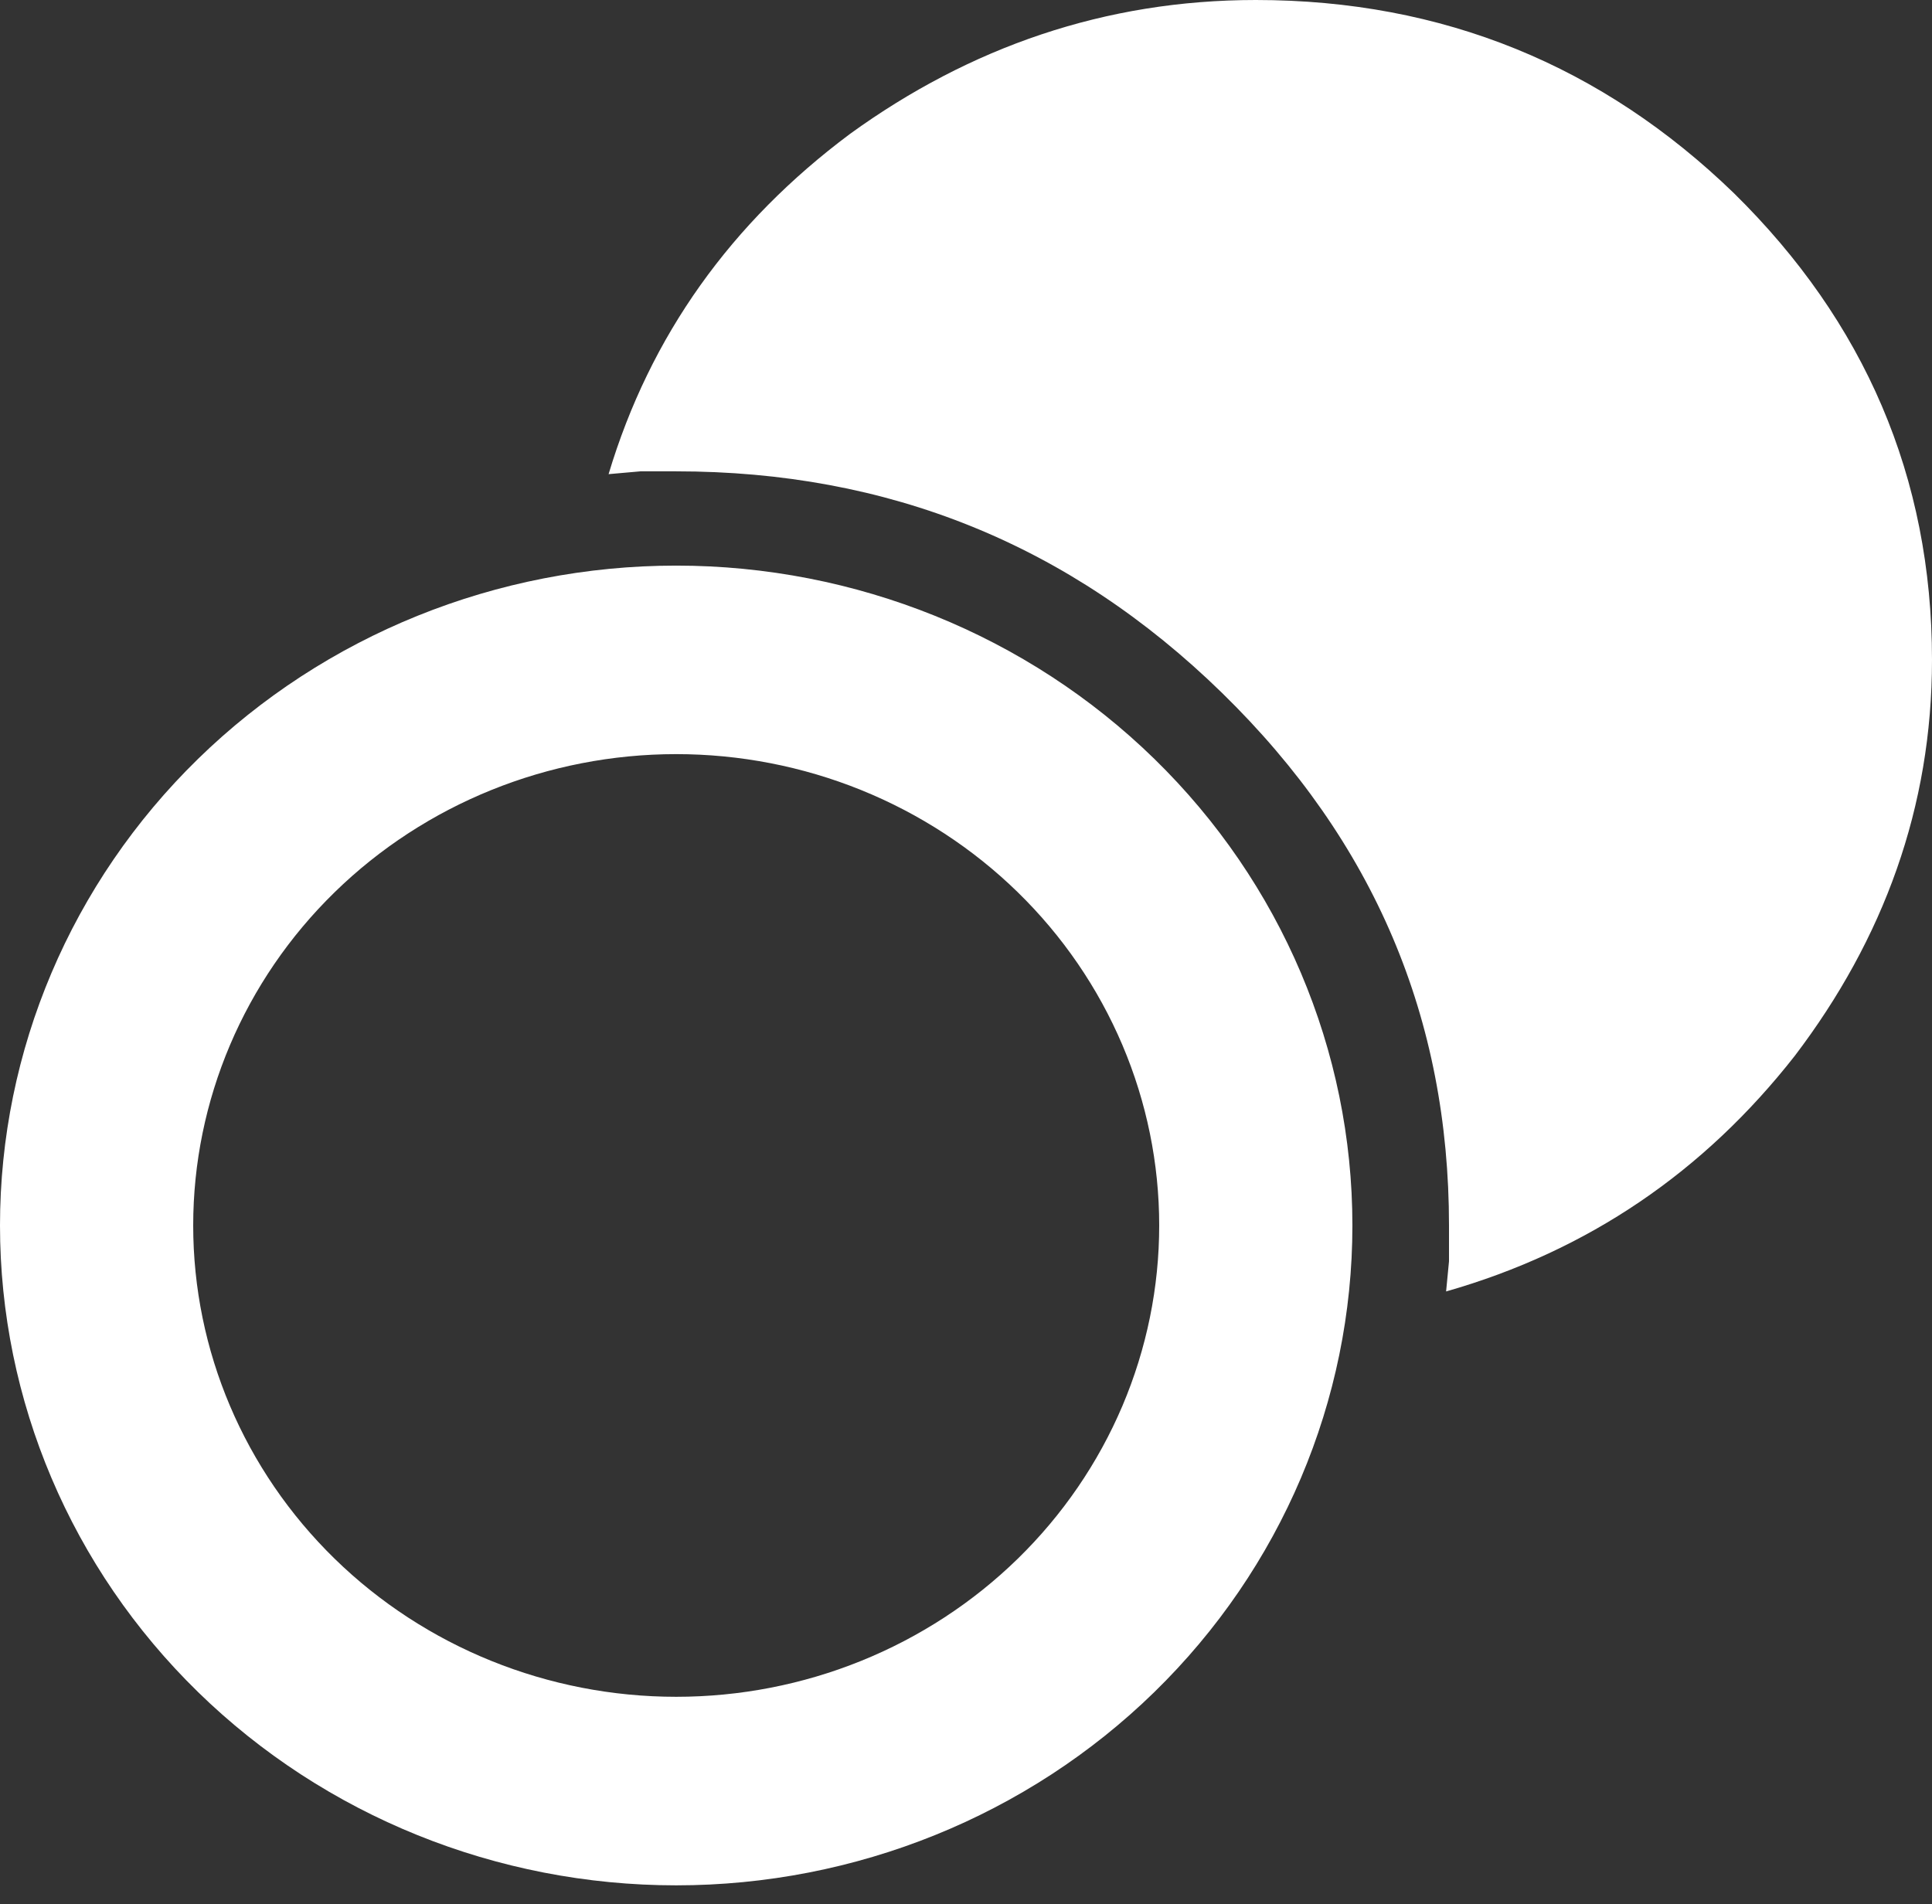 <svg width="70" height="69" viewBox="0 0 70 69" fill="none" xmlns="http://www.w3.org/2000/svg">
<rect x="0" y="0" width="70" height="69" fill="#333333" stroke="none"/>
<path d="M45.5 0C52.29 0 58.065 2.391 62.825 7.002C67.55 11.648 70 17.284 70 23.911C70 29.239 68.25 34.021 65.03 38.257C61.74 42.458 57.54 45.328 52.395 46.796L52.5 45.703V44.405C52.5 36.925 49.805 30.503 44.275 25.106C38.745 19.709 32.165 17.079 24.5 17.079H23.205L22.05 17.181C23.555 12.16 26.495 8.061 30.8 4.85C35.14 1.708 40.04 0 45.5 0ZM24.5 20.495C30.998 20.495 37.23 23.014 41.824 27.498C46.419 31.982 49 38.064 49 44.405C49 50.747 46.419 56.829 41.824 61.313C37.23 65.797 30.998 68.316 24.5 68.316C18.002 68.316 11.771 65.797 7.176 61.313C2.581 56.829 0 50.747 0 44.405C0 38.064 2.581 31.982 7.176 27.498C11.771 23.014 18.002 20.495 24.5 20.495ZM24.5 27.326C19.859 27.326 15.408 29.126 12.126 32.329C8.844 35.532 7 39.876 7 44.405C7 48.935 8.844 53.279 12.126 56.482C15.408 59.685 19.859 61.484 24.5 61.484C26.798 61.484 29.074 61.043 31.197 60.184C33.32 59.326 35.249 58.068 36.874 56.482C38.499 54.896 39.788 53.013 40.668 50.941C41.547 48.869 42 46.648 42 44.405C42 42.163 41.547 39.942 40.668 37.87C39.788 35.797 38.499 33.915 36.874 32.329C35.249 30.743 33.32 29.485 31.197 28.626C29.074 27.768 26.798 27.326 24.5 27.326Z" fill="white"/>
</svg>

